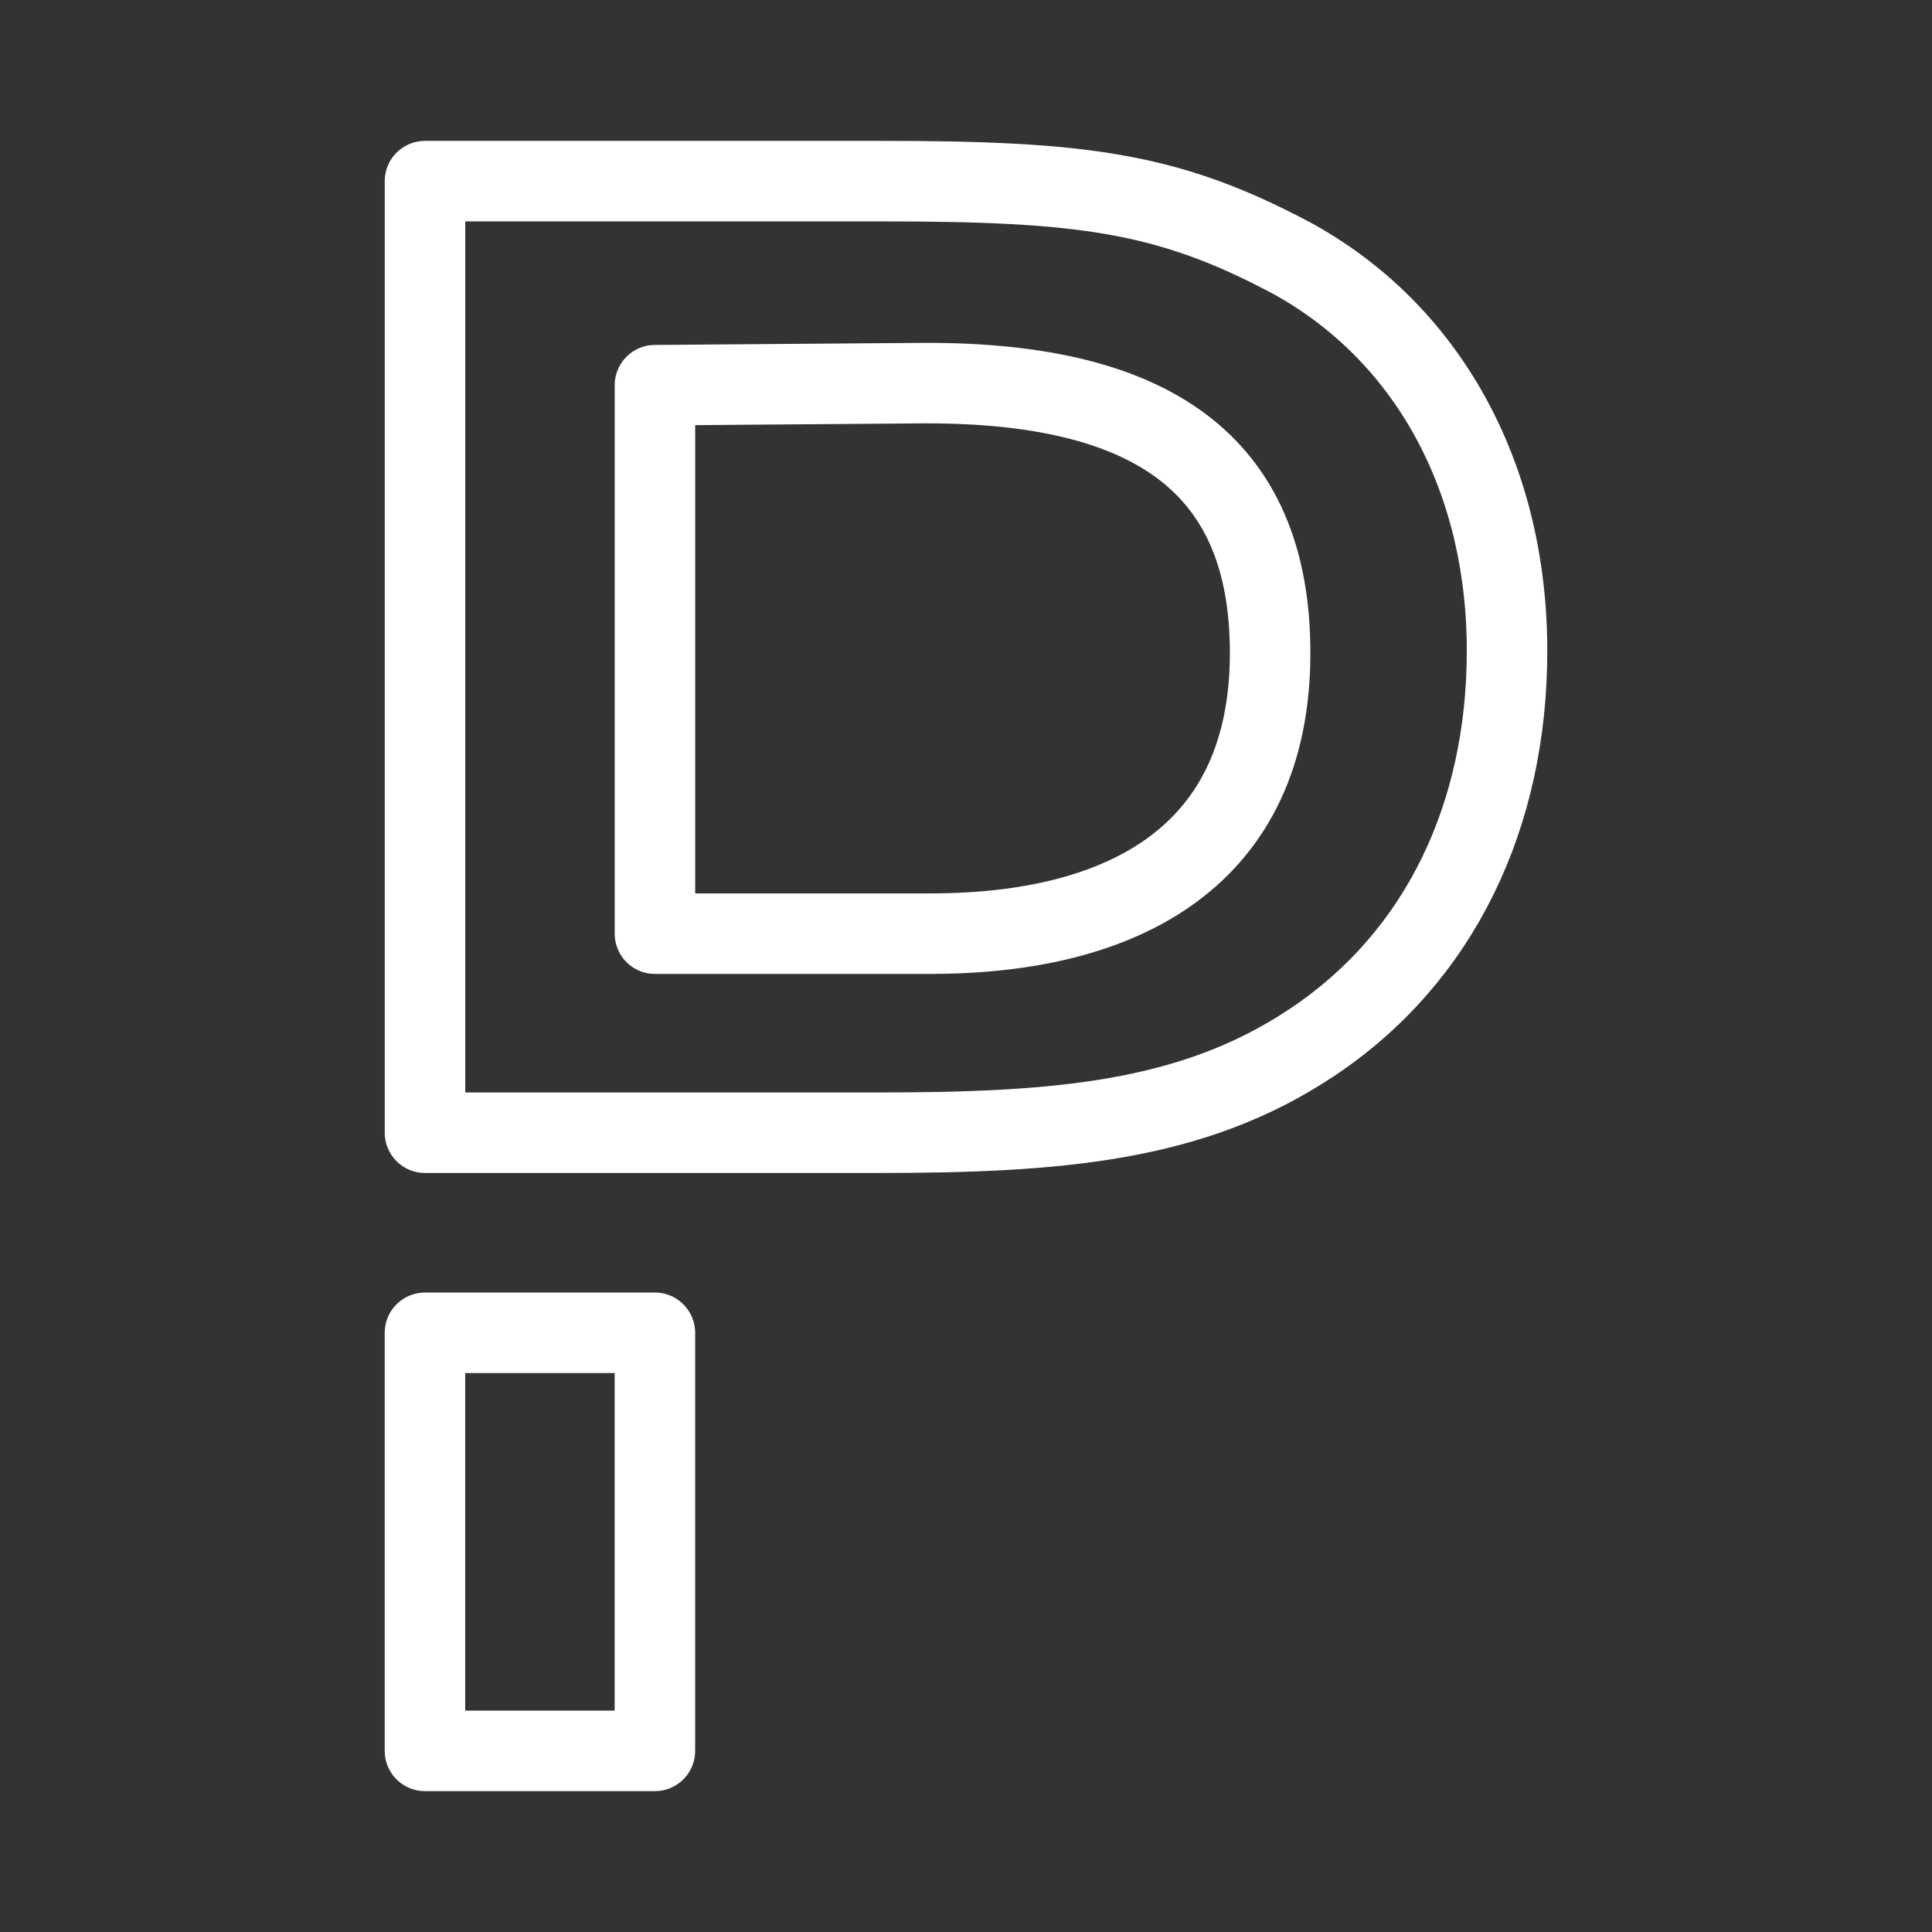 <?xml version="1.0" encoding="UTF-8"?><svg id="a" xmlns="http://www.w3.org/2000/svg" viewBox="0 0 48 48"><rect x="0" y="0" width="48" height="48" fill="#333333" stroke="none"/><defs><style>.b{stroke-width:2px;fill:none;stroke:#fff;stroke-linecap:round;stroke-linejoin:round;}</style></defs><path class="b" d="M10.558,33.113h5.713v10.387h-5.713v-10.387ZM32.074,6.404c-3.067-1.632-5.193-1.904-10.214-1.904h-11.301v23.642h11.253c4.476,0,7.815-.272,10.758-2.226,3.215-2.127,4.872-5.663,4.872-9.744,0-4.427-2.053-7.963-5.367-9.768h-.001ZM23.122,23.197h-6.85v-13.627l6.455-.05c5.886-.074,8.829,2.003,8.829,6.702,0,5.045-3.635,6.974-8.433,6.974v.001Z"/></svg>